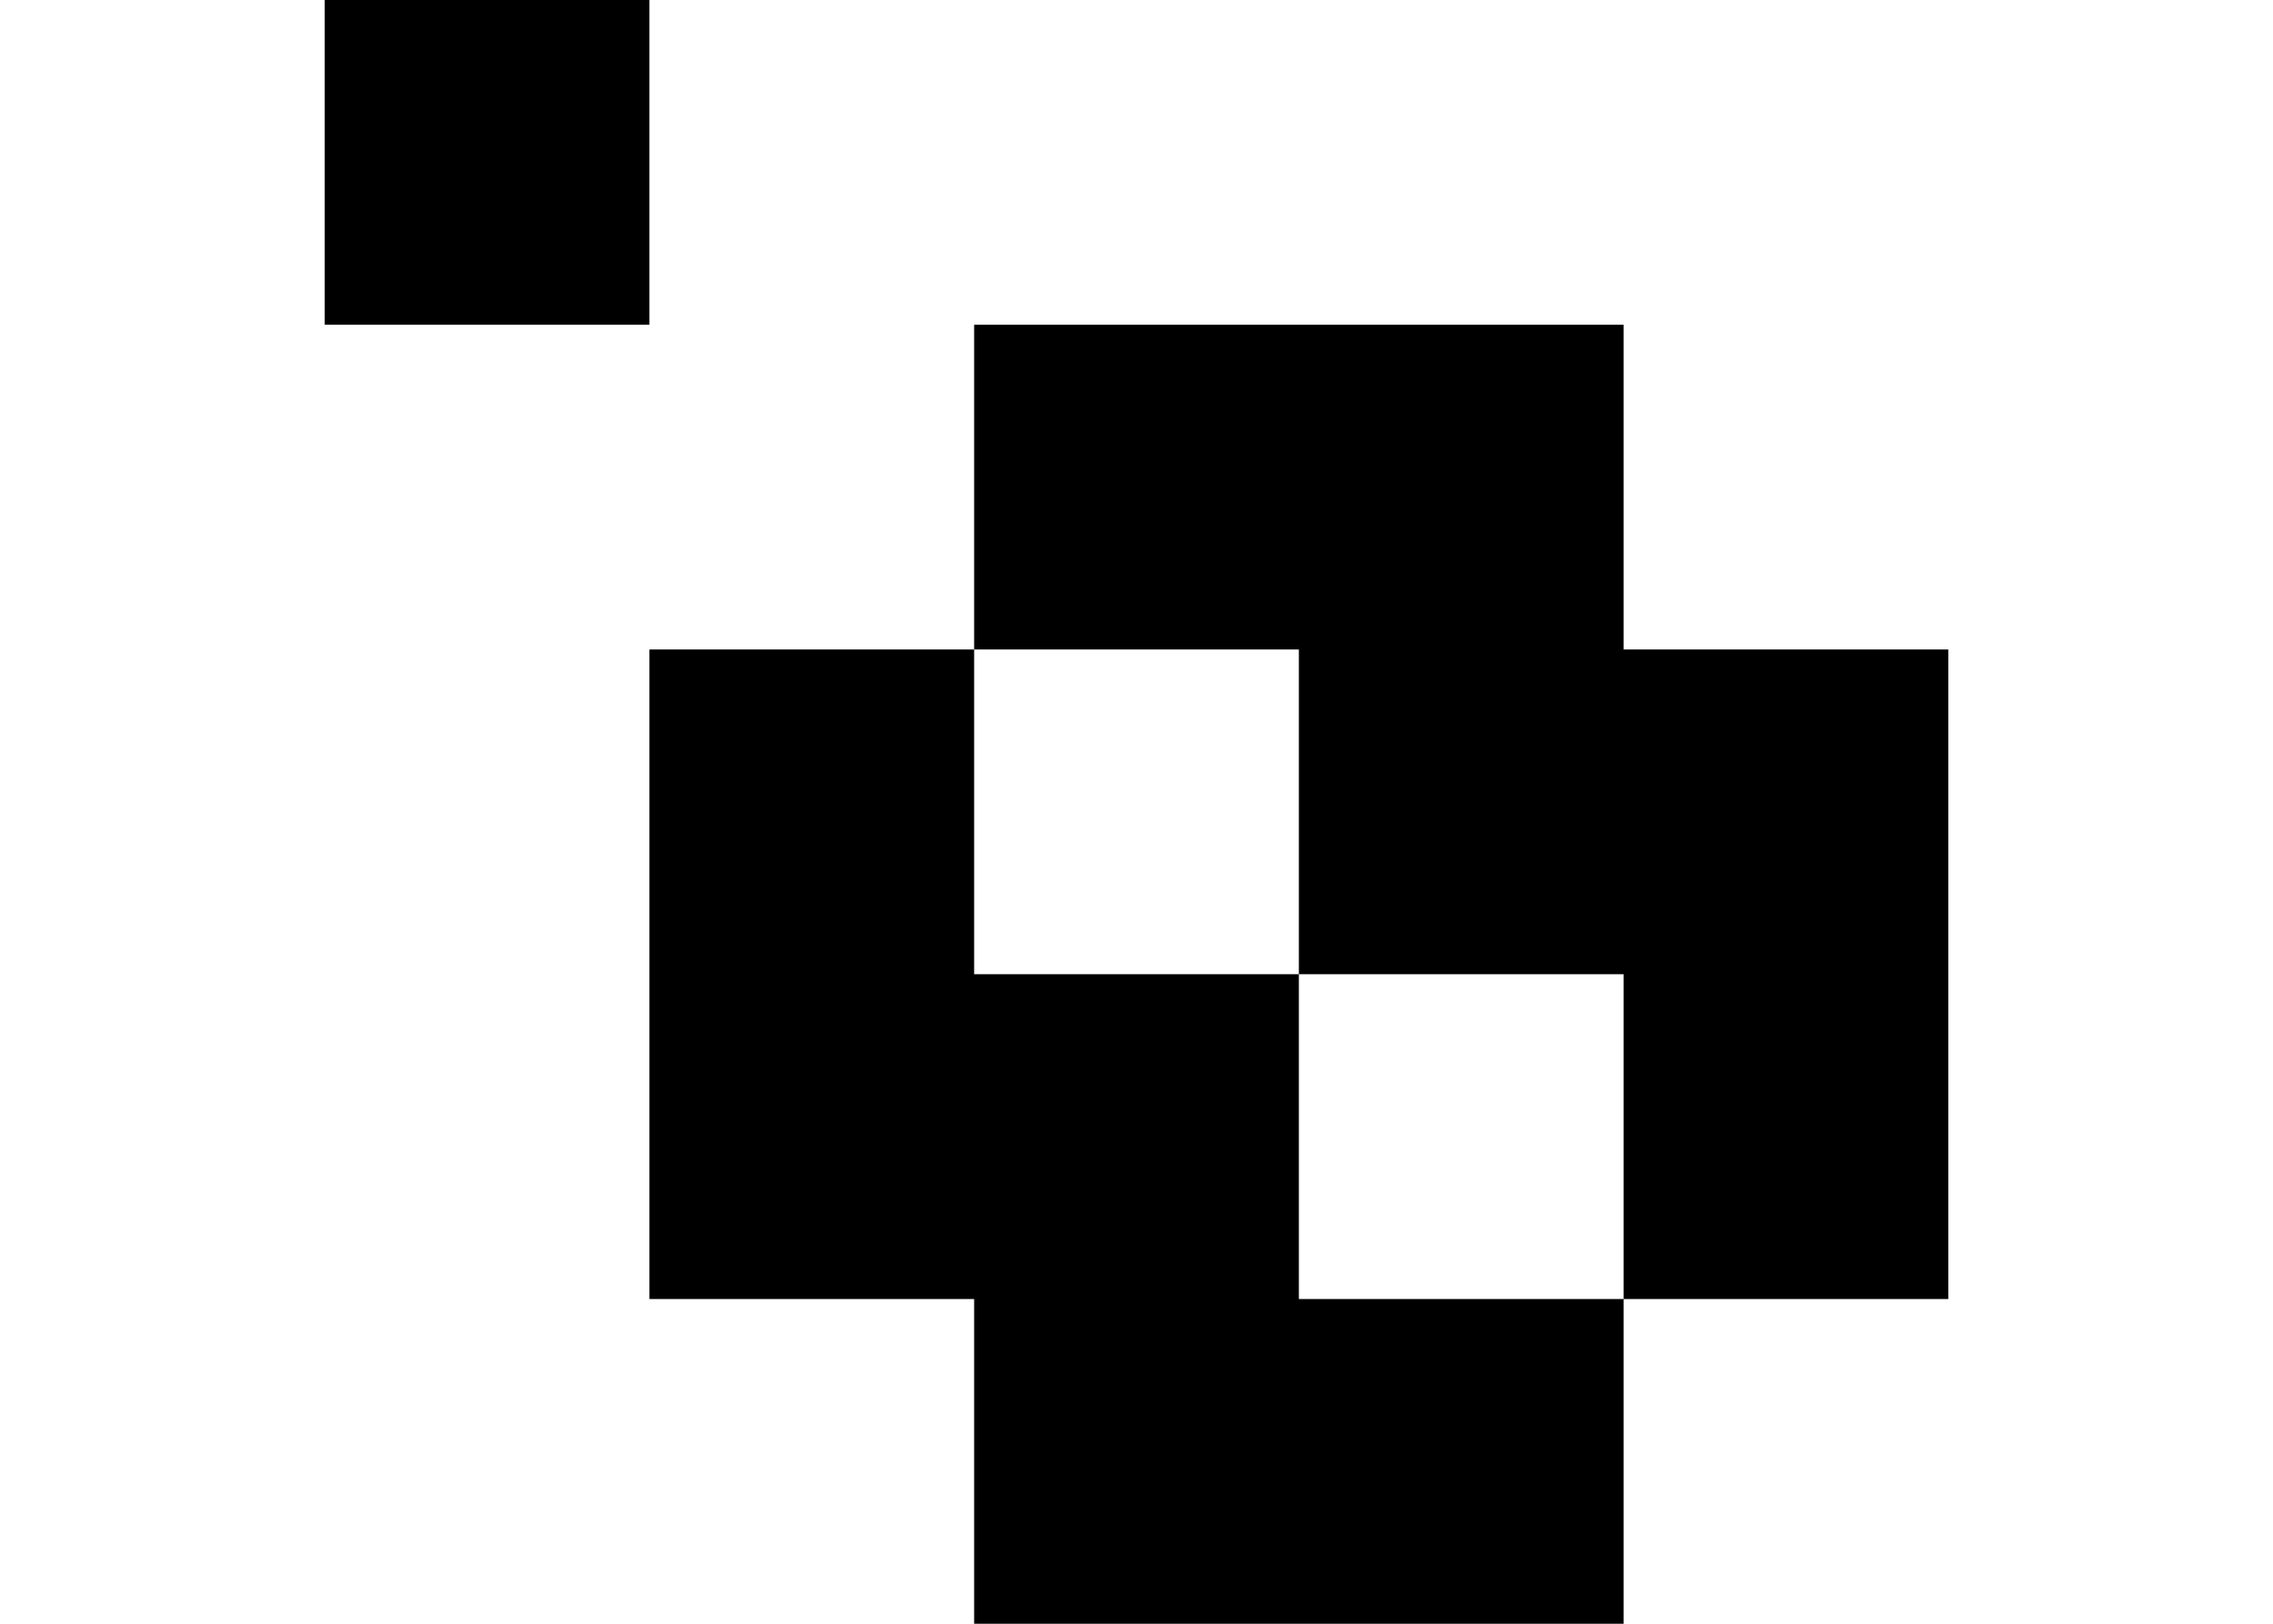 <svg width="7" height="5" viewBox="0 0 7 5" fill="none" xmlns="http://www.w3.org/2000/svg">
<g clip-path="url(#clip0_7382_27271)">
<path d="M5 1V2L6 2L6 4H5L5 3H4V4H5V5L3 5V4L2 4L2 2H3V3H4V2L3 2L3 1L5 1ZM2 1L1 1L1 0L2 0V1Z" fill="black"/>
</g>
<defs>
<clipPath id="clip0_7382_27271">
<rect width="7" height="5" fill="white"/>
</clipPath>
</defs>
</svg>
